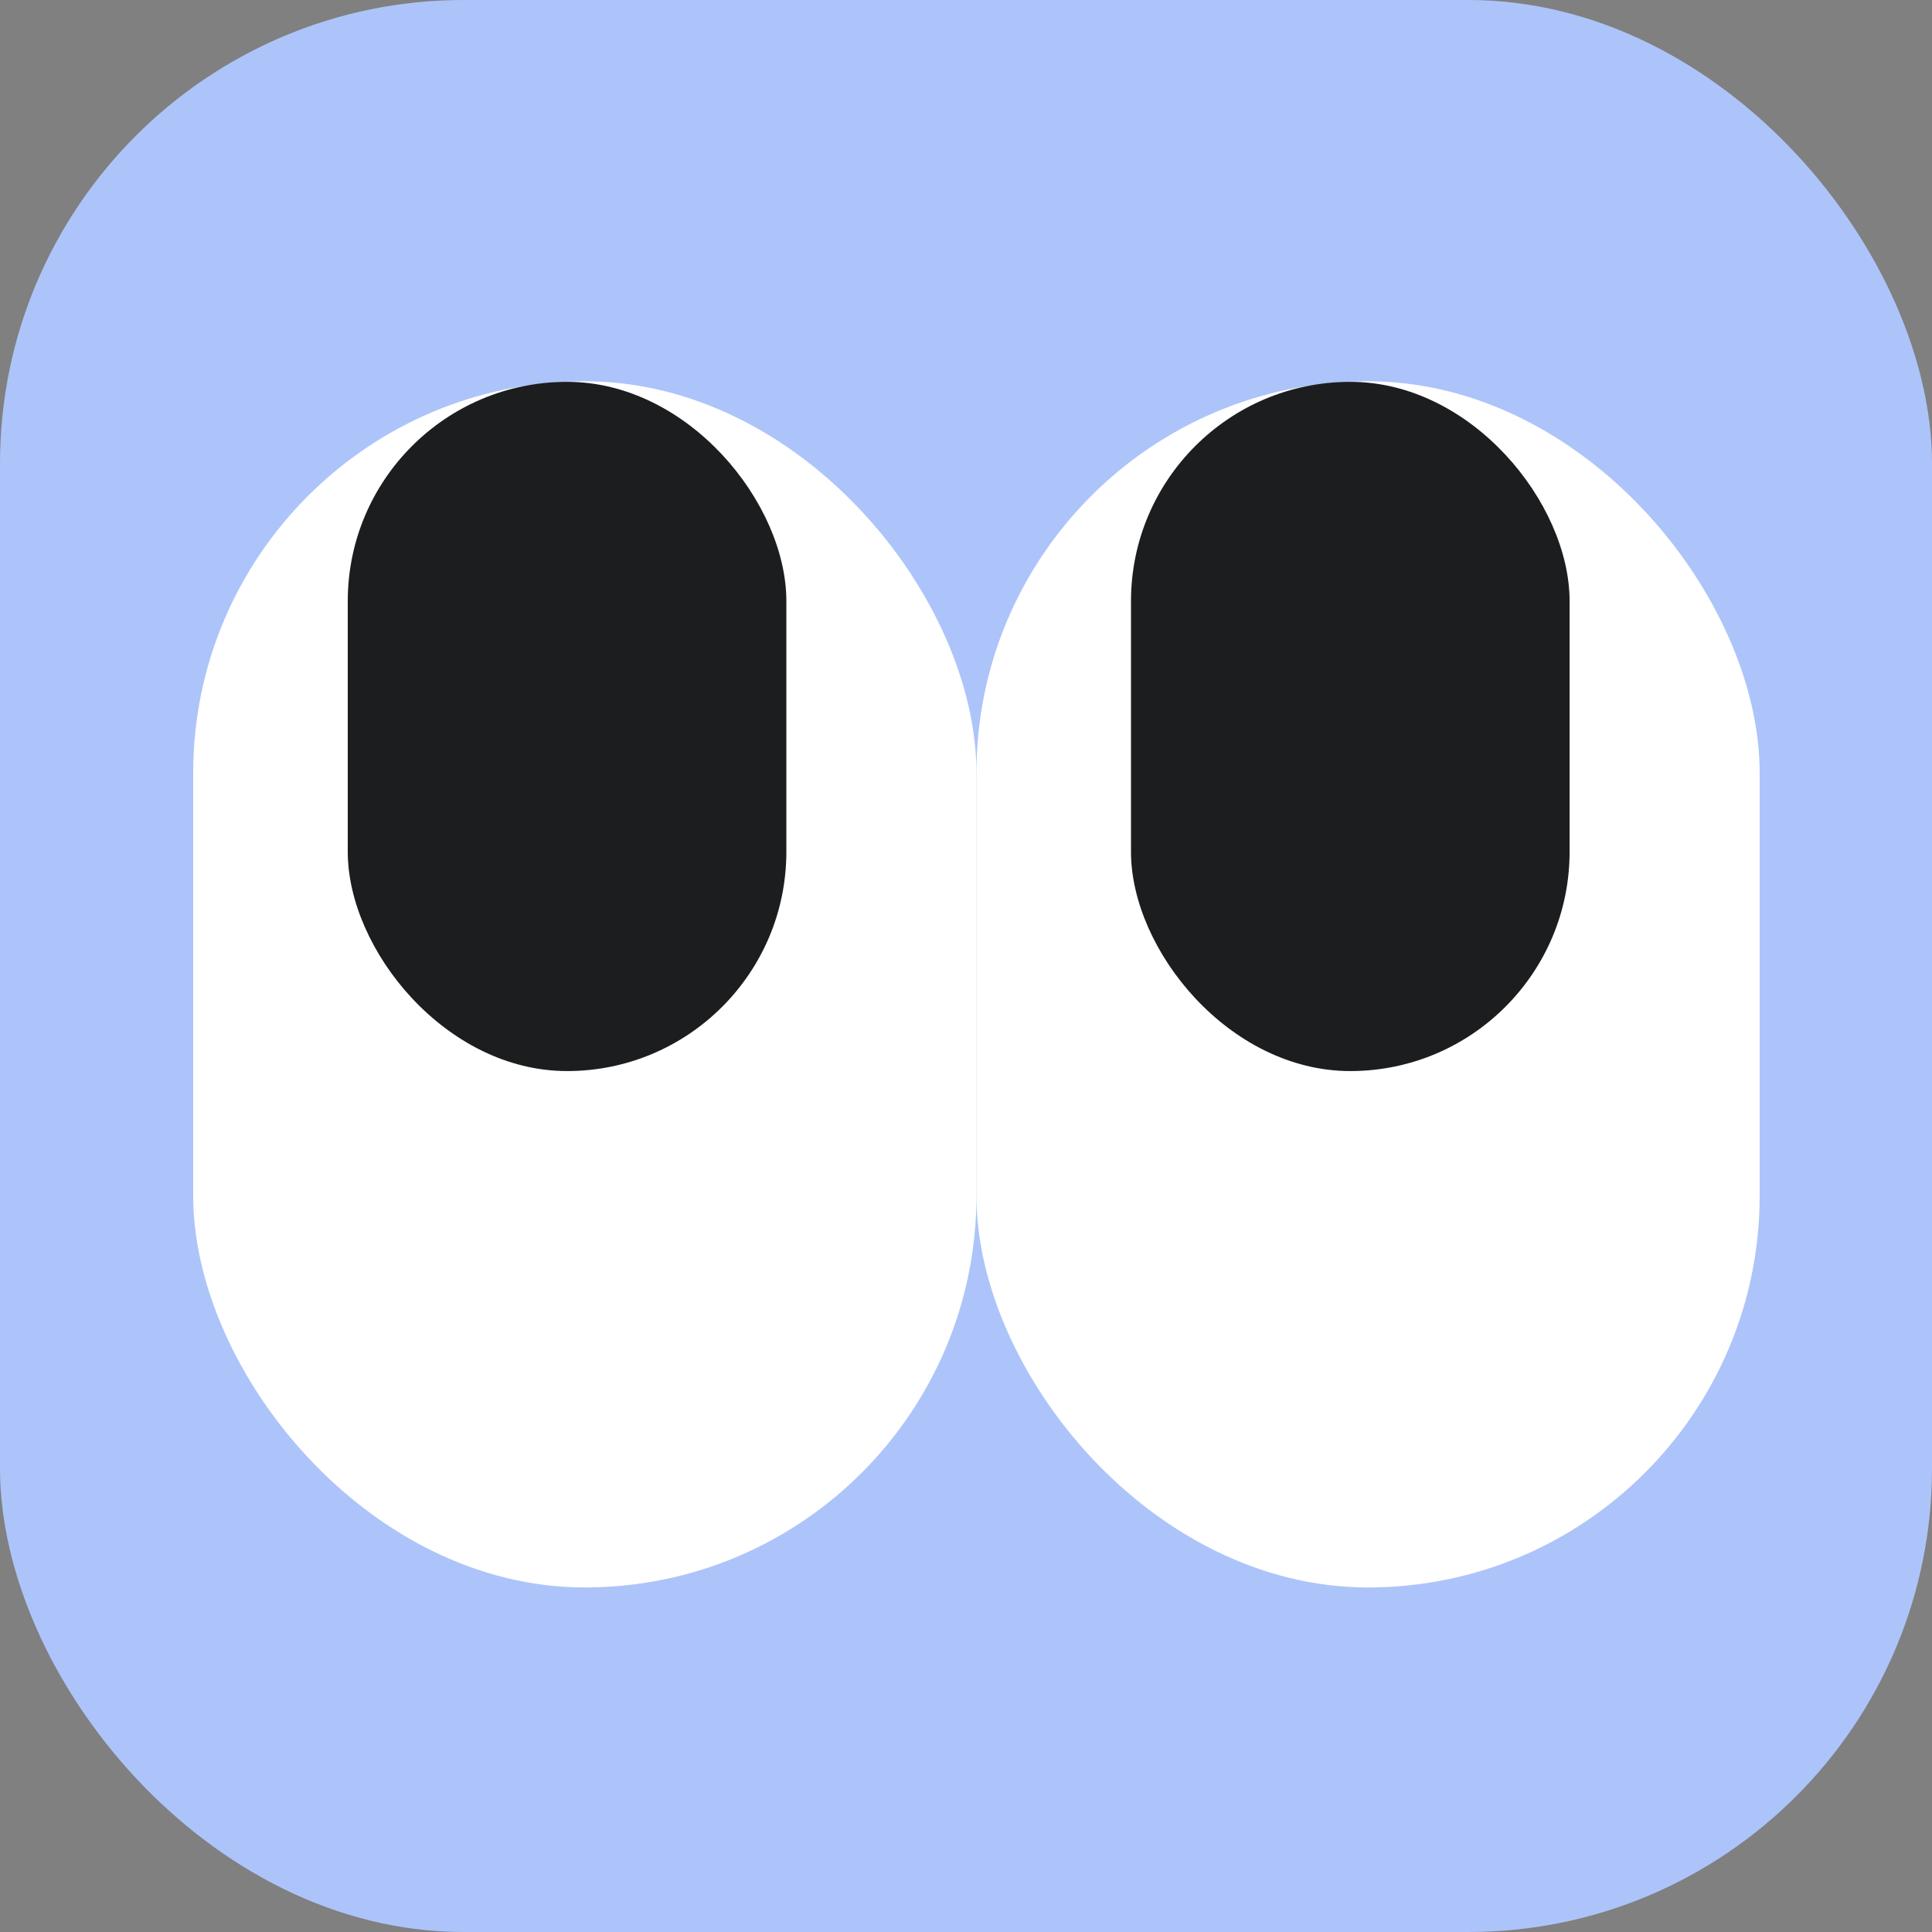 <svg width="50" height="50" viewBox="0 0 50 50" fill="none" xmlns="http://www.w3.org/2000/svg">
<rect x="0" y="0" width="50" height="50" fill="#808080" stroke="none"/>
<rect width="50" height="50" rx="12" fill="#ADC4FA"/>
<rect x="5" y="9.868" width="20.27" height="31.215" rx="10.135" fill="white"/>
<rect x="25.27" y="9.868" width="20.27" height="31.215" rx="10.135" fill="white"/>
<rect x="9" y="9.882" width="11.351" height="17.837" rx="5.675" fill="#1C1D1F"/>
<rect x="29.27" y="9.882" width="11.351" height="17.837" rx="5.675" fill="#1C1D1F"/>
</svg>
